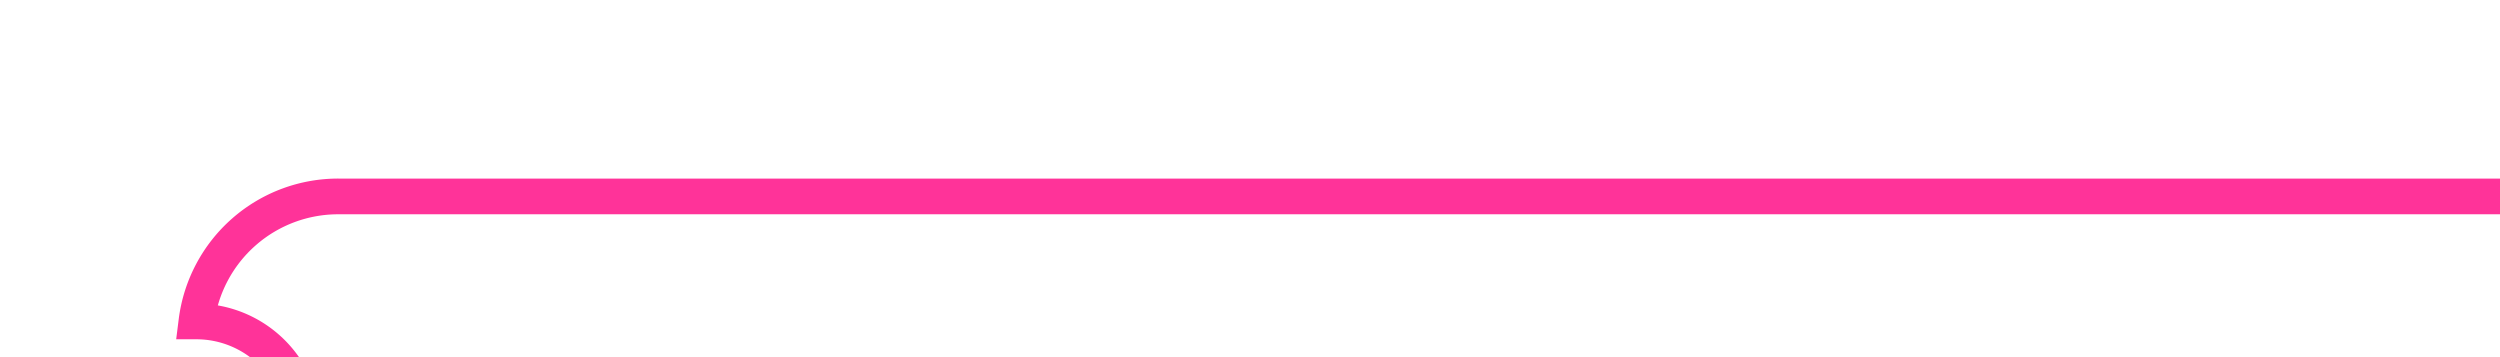﻿<?xml version="1.0" encoding="utf-8"?>
<svg version="1.1" xmlns:xlink="http://www.w3.org/1999/xlink" width="70px" height="10px" preserveAspectRatio="xMinYMid meet" viewBox="3538 1952  70 8" xmlns="http://www.w3.org/2000/svg">
  <path d="M 2529 2040.5  L 2446 2040.5  A 5 5 0 0 0 2441.5 2045.5 L 2441.5 2232  A 5 5 0 0 0 2446 2237.5 L 2799 2237.5  A 3 3 0 0 1 2802 2234.5 A 3 3 0 0 1 2805 2237.5 L 3252 2237.5  A 3 3 0 0 1 3255 2234.5 A 3 3 0 0 1 3258 2237.5 L 3285 2237.5  A 3 3 0 0 1 3288 2234.5 A 3 3 0 0 1 3291 2237.5 L 3379 2237.5  A 3 3 0 0 1 3382 2234.5 A 3 3 0 0 1 3385 2237.5 L 3538 2237.5  A 5 5 0 0 0 3543.5 2232 L 3543.5 2200  A 3 3 0 0 0 3546.5 2197 A 3 3 0 0 0 3543.5 2194 L 3543.5 2082  A 3 3 0 0 0 3546.5 2079 A 3 3 0 0 0 3543.5 2076 L 3543.5 2043  A 3 3 0 0 0 3546.5 2040 A 3 3 0 0 0 3543.5 2037 L 3543.5 1966  A 3 3 0 0 0 3546.5 1963 A 3 3 0 0 0 3543.5 1960 A 4 4 0 0 1 3547.5 1956.5 L 3608 1956.5  " stroke-width="1" stroke="#ff3399" fill="none" />
  <path d="M 2527 2037.5  A 3 3 0 0 0 2524 2040.5 A 3 3 0 0 0 2527 2043.5 A 3 3 0 0 0 2530 2040.5 A 3 3 0 0 0 2527 2037.5 Z " fill-rule="nonzero" fill="#ff3399" stroke="none" />
</svg>